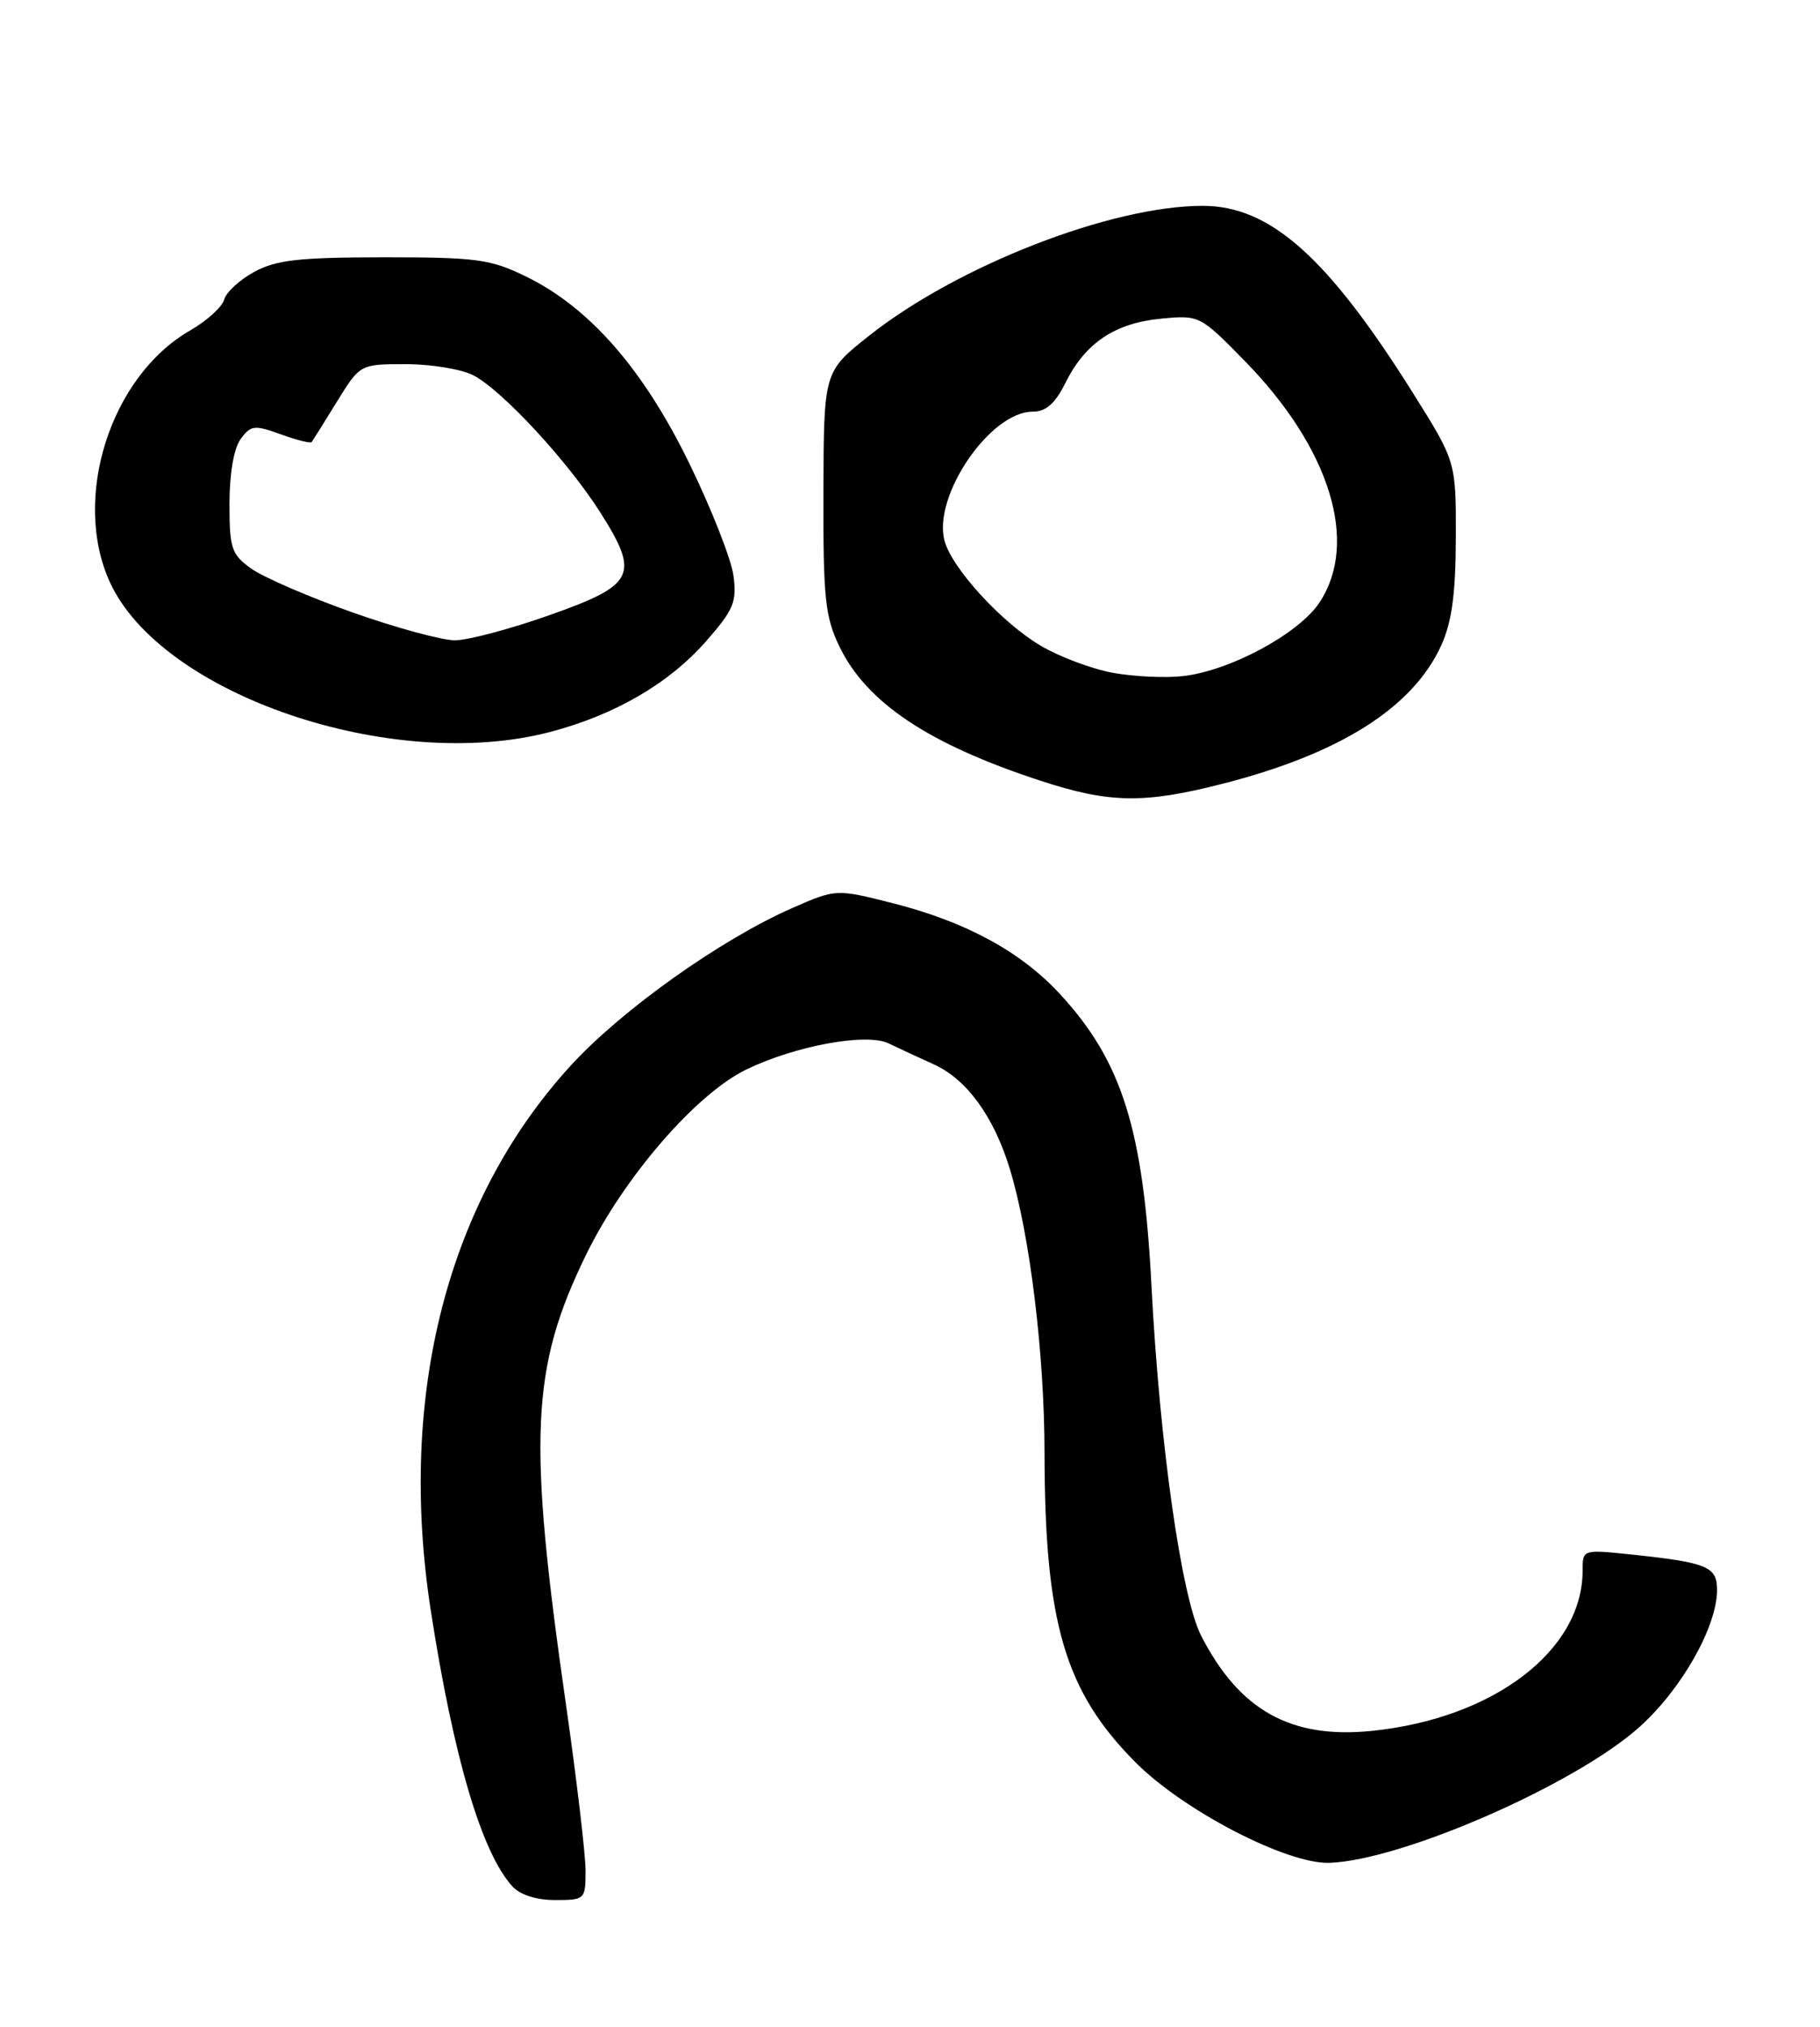 <?xml version="1.0" encoding="UTF-8" standalone="no"?>
<!DOCTYPE svg PUBLIC "-//W3C//DTD SVG 1.1//EN" "http://www.w3.org/Graphics/SVG/1.1/DTD/svg11.dtd" >
<svg xmlns="http://www.w3.org/2000/svg" xmlns:xlink="http://www.w3.org/1999/xlink" version="1.1" viewBox="0 0 230 256">
 <g >
 <path fill="currentColor"
d=" M 74.00 236.25 C 73.99 234.19 72.88 224.78 71.53 215.35 C 66.68 181.63 67.08 172.78 74.08 158.46 C 78.85 148.70 87.97 138.16 94.32 135.09 C 100.50 132.09 109.53 130.44 112.29 131.79 C 113.51 132.38 116.08 133.57 118.00 134.44 C 122.16 136.31 125.60 141.03 127.62 147.67 C 130.15 155.97 131.99 171.01 132.00 183.50 C 132.03 205.00 134.56 213.62 143.51 222.62 C 149.59 228.72 162.64 235.48 168.00 235.30 C 177.21 234.98 199.15 225.37 207.21 218.12 C 212.52 213.35 216.97 205.49 216.99 200.86 C 217.00 197.87 215.79 197.37 206.03 196.34 C 200.00 195.72 200.00 195.72 200.00 198.39 C 200.00 208.49 188.76 217.05 173.40 218.63 C 163.15 219.68 156.65 216.07 151.80 206.63 C 149.31 201.79 146.55 182.37 145.52 162.50 C 144.50 142.67 141.82 134.10 133.97 125.58 C 129.03 120.22 122.08 116.44 112.88 114.10 C 105.65 112.27 105.65 112.27 100.07 114.72 C 91.03 118.70 78.59 127.55 72.16 134.56 C 56.54 151.61 50.21 176.23 54.45 203.50 C 57.32 222.00 60.86 233.98 64.73 238.25 C 65.71 239.34 67.76 240.00 70.15 240.00 C 73.93 240.00 74.00 239.93 74.00 236.25 Z  M 154.50 99.00 C 169.37 95.20 178.56 89.38 182.14 81.51 C 183.48 78.54 183.96 75.01 183.98 67.90 C 184.00 58.31 184.00 58.31 178.57 49.66 C 167.78 32.47 160.51 26.00 151.99 26.00 C 140.40 26.00 121.00 33.56 109.80 42.43 C 104.10 46.95 104.10 46.95 104.06 62.18 C 104.02 75.58 104.27 77.92 106.09 81.68 C 109.52 88.77 117.37 94.00 131.50 98.62 C 140.20 101.47 144.57 101.54 154.50 99.00 Z  M 69.47 92.47 C 77.66 90.33 84.51 86.36 89.20 81.03 C 92.72 77.03 93.13 76.05 92.69 72.71 C 92.41 70.62 89.89 64.23 87.10 58.51 C 81.29 46.61 74.51 38.86 66.50 34.94 C 61.98 32.73 60.26 32.50 48.50 32.50 C 37.79 32.51 34.91 32.83 32.13 34.34 C 30.28 35.35 28.57 36.92 28.33 37.84 C 28.09 38.76 26.14 40.53 24.00 41.76 C 13.96 47.54 9.05 62.92 13.87 73.50 C 20.35 87.74 49.48 97.67 69.47 92.47 Z  M 140.72 85.00 C 138.10 84.54 133.97 83.00 131.56 81.59 C 126.59 78.67 120.22 71.71 119.34 68.23 C 117.92 62.55 125.16 52.00 130.49 52.00 C 132.19 52.00 133.34 50.99 134.67 48.31 C 137.15 43.32 140.90 40.81 146.73 40.25 C 151.58 39.79 151.66 39.83 157.35 45.64 C 168.09 56.63 171.77 68.53 166.75 76.10 C 164.14 80.05 155.45 84.73 149.50 85.40 C 147.30 85.65 143.35 85.47 140.72 85.00 Z  M 44.53 77.35 C 39.05 75.41 33.31 72.93 31.78 71.84 C 29.25 70.04 29.00 69.31 29.00 63.62 C 29.00 59.84 29.55 56.63 30.41 55.46 C 31.69 53.71 32.15 53.65 35.48 54.86 C 37.50 55.59 39.26 56.03 39.39 55.84 C 39.53 55.65 40.96 53.36 42.57 50.75 C 45.50 46.00 45.50 46.00 51.30 46.00 C 54.49 46.00 58.32 46.63 59.81 47.40 C 63.43 49.27 71.75 58.25 75.85 64.71 C 80.87 72.62 80.26 73.88 69.50 77.68 C 64.55 79.44 59.15 80.87 57.50 80.88 C 55.85 80.88 50.01 79.29 44.53 77.35 Z "/>
</g>
</svg>